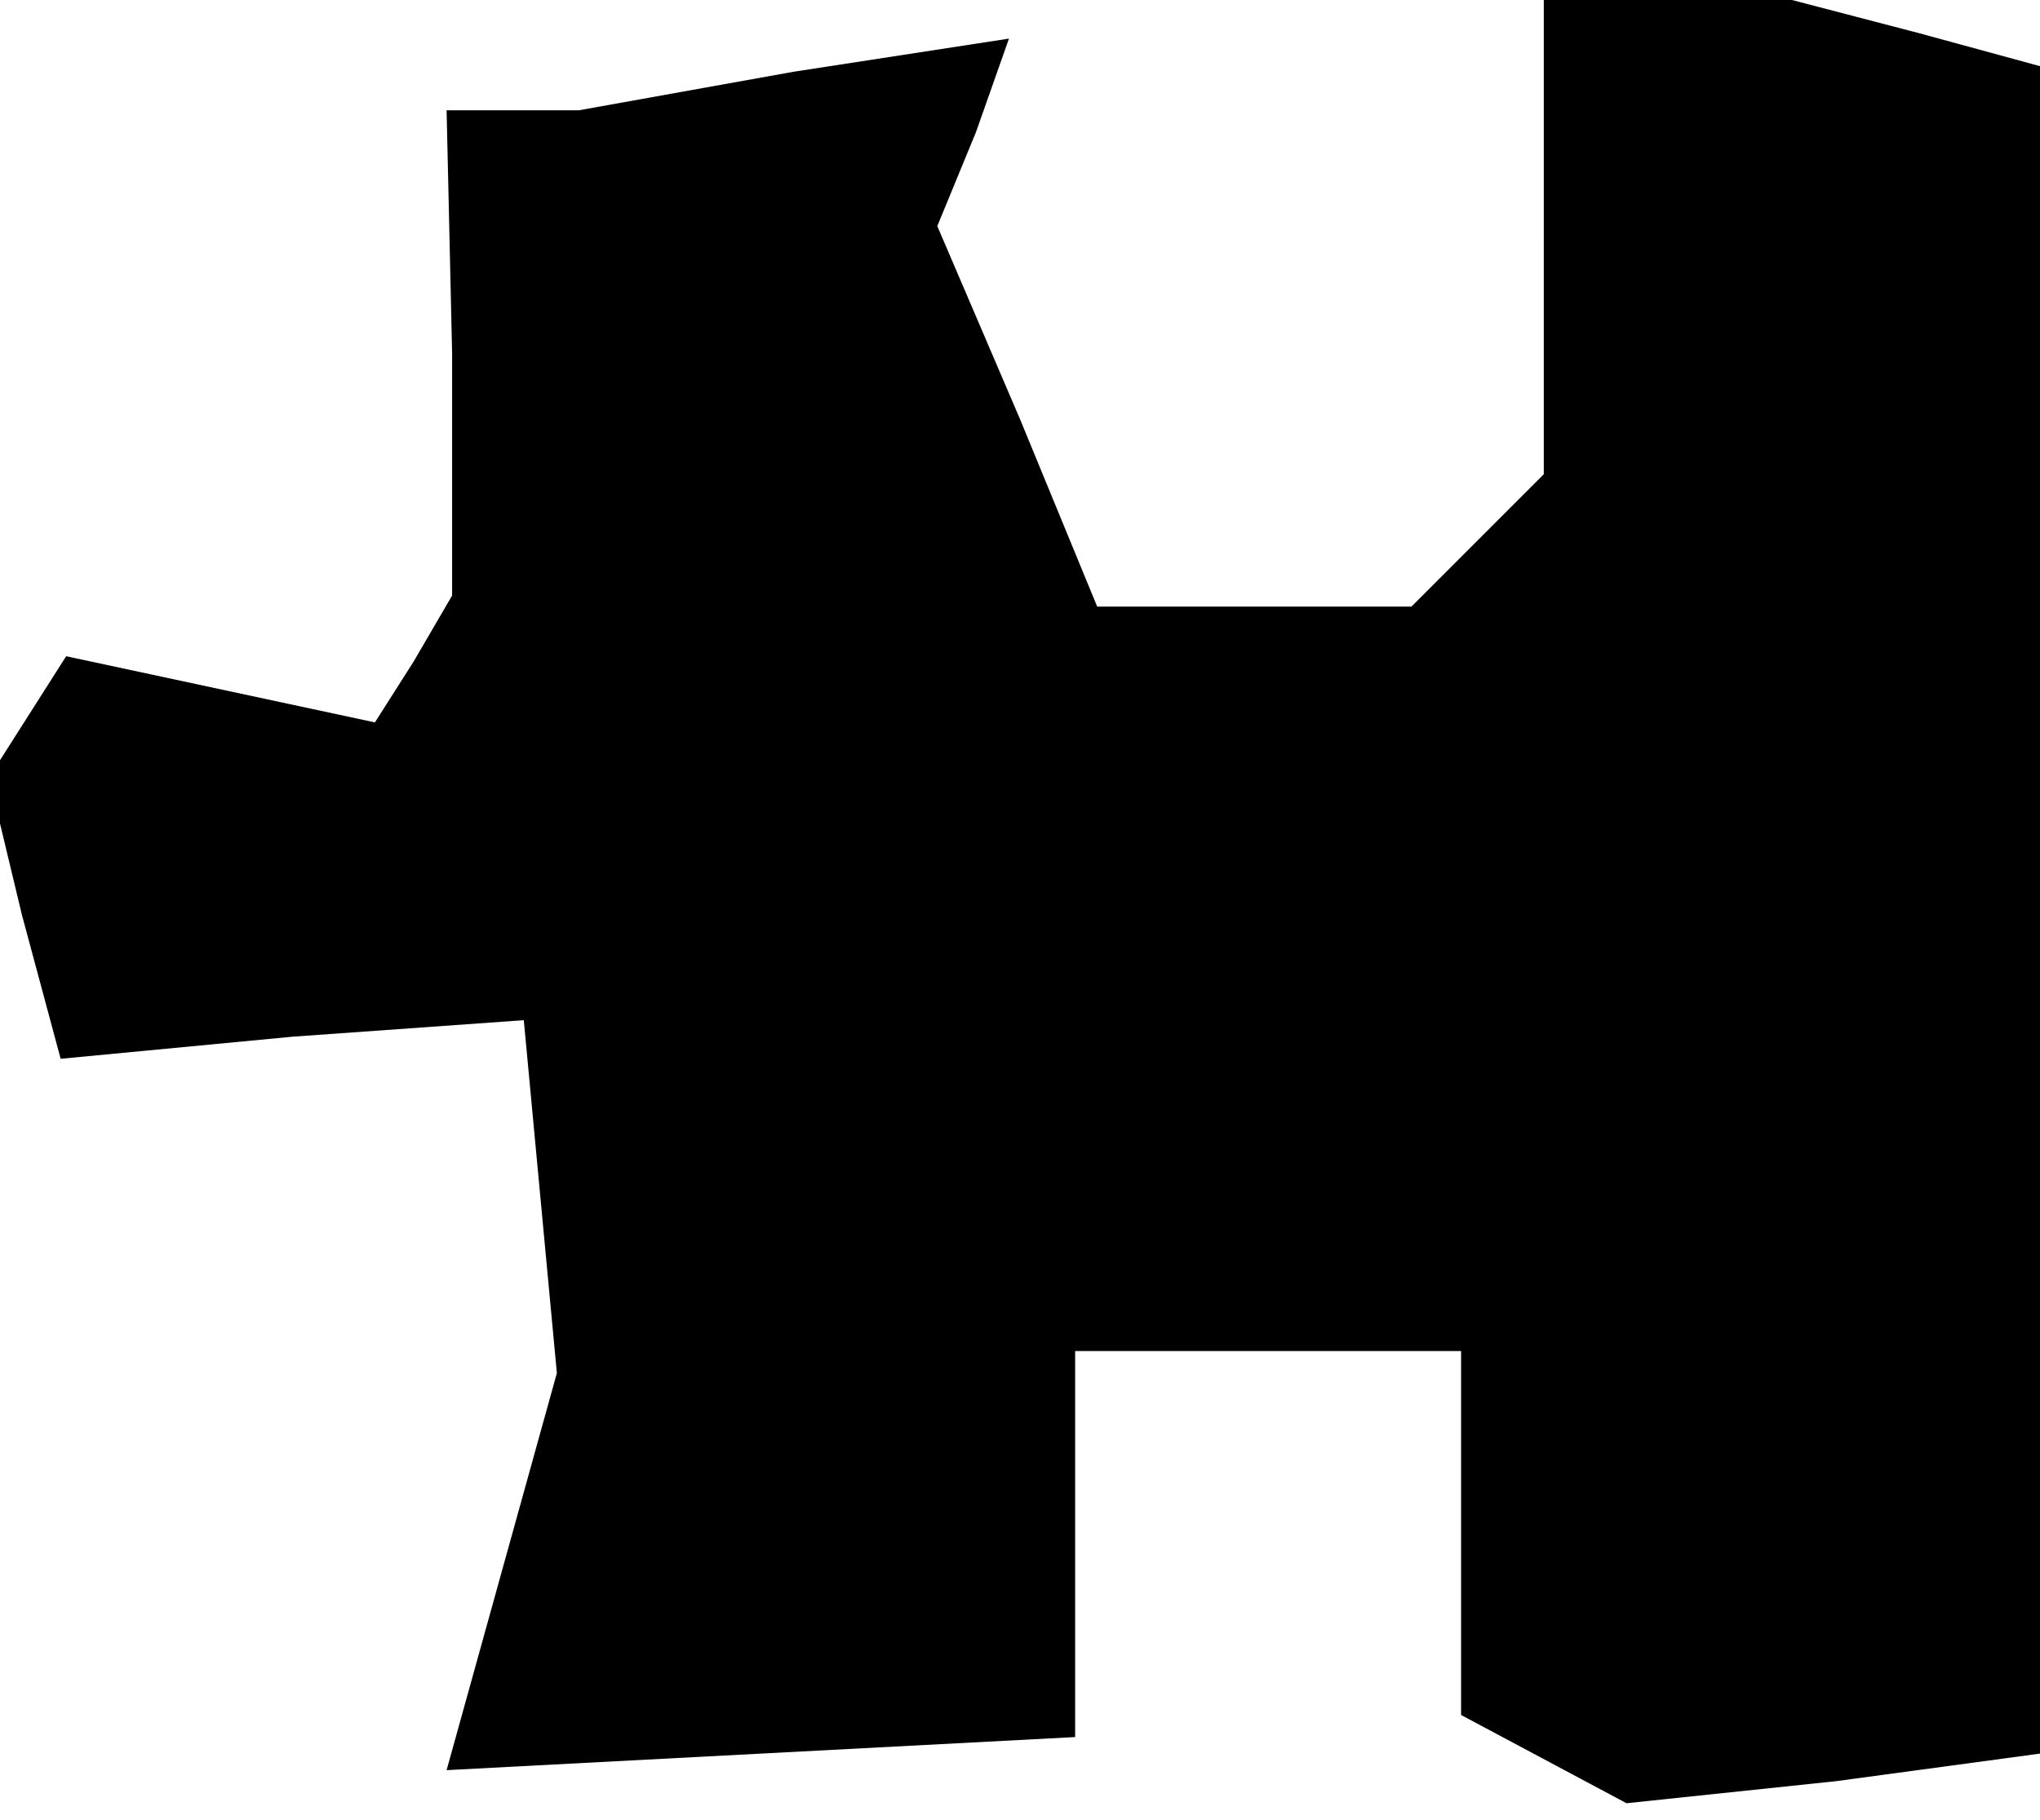 <?xml version="1.0" standalone="no"?>
<!DOCTYPE svg PUBLIC "-//W3C//DTD SVG 20010904//EN"
 "http://www.w3.org/TR/2001/REC-SVG-20010904/DTD/svg10.dtd">
<svg version="1.0" xmlns="http://www.w3.org/2000/svg"
 width="37pt" height="33pt" viewBox="0 0 37 33"
 preserveAspectRatio="xMidYMid meet">
<g transform="translate(0,33) scale(0.1,-0.1)"
fill="#000000" stroke="none">
<path d="M280 287 l0 -43 -12 -12 -12 -12 -29 0 -28 0 -14 34 -15 35 7 17 6
17 -39 -6 -39 -7 -12 0 -12 0 1 -44 0 -44 -7 -12 -7 -11 -28 6 -28 6 -7 -11
-7 -11 6 -25 7 -26 42 4 42 3 3 -32 3 -32 -10 -36 -10 -36 57 3 57 3 0 35 0
35 35 0 35 0 0 -33 0 -33 15 -8 15 -8 38 4 37 5 0 153 0 153 -22 6 -23 6 -22
0 -23 0 0 -43z"/>
</g>
</svg>
